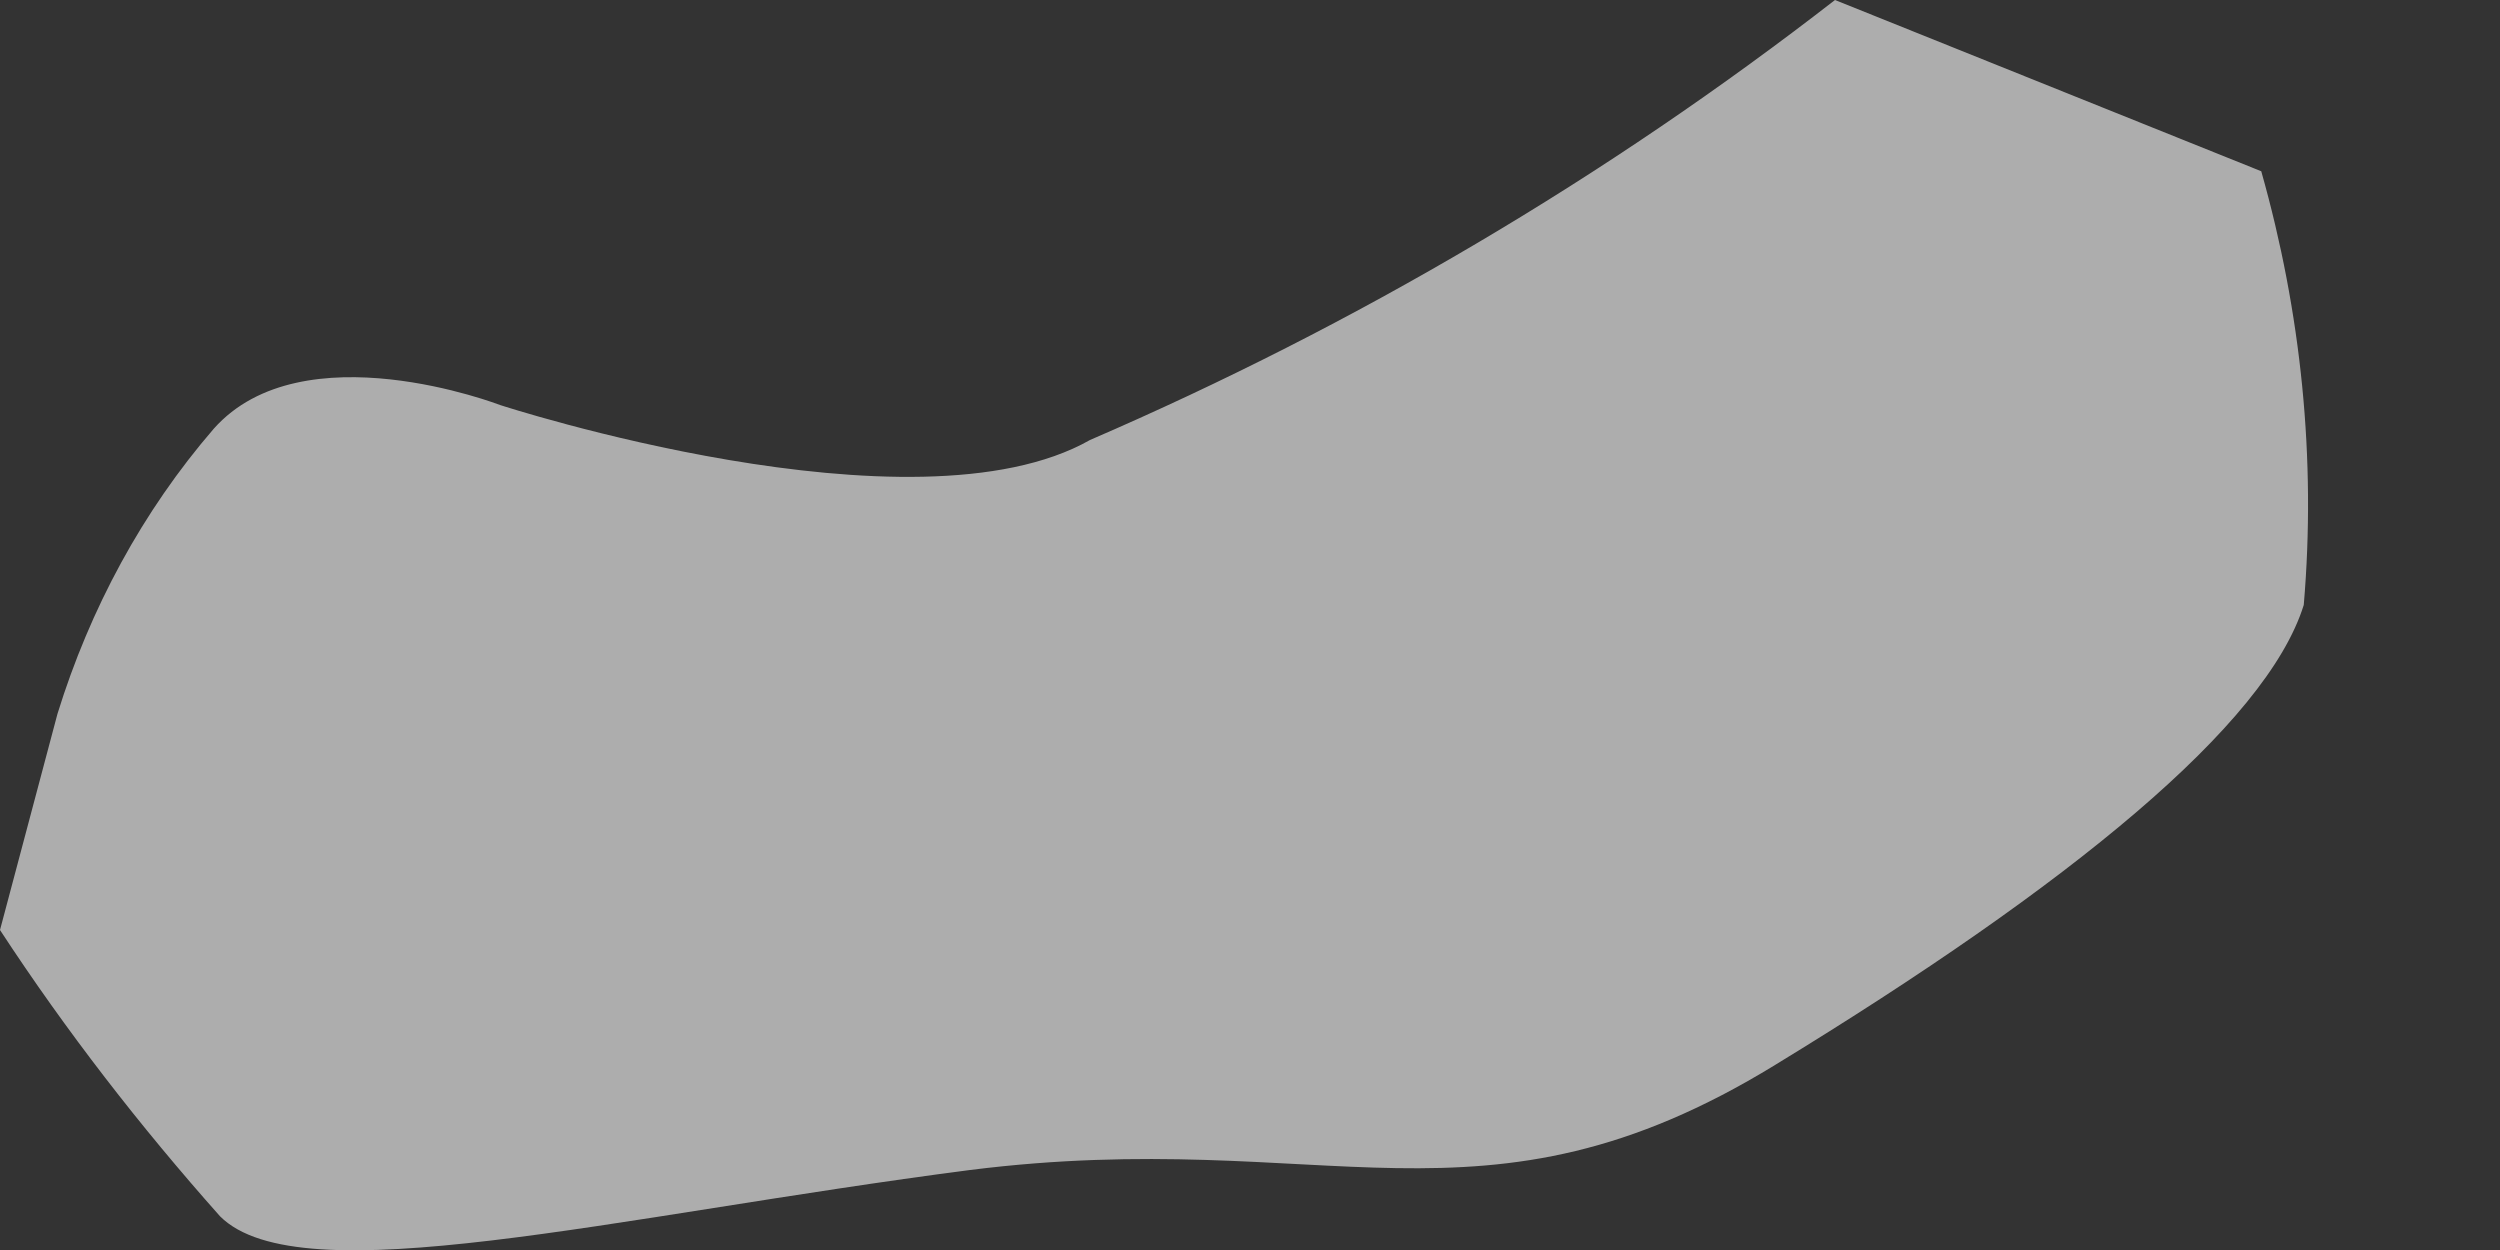<svg width="2" height="1" viewBox="0 0 2 1" fill="none" xmlns="http://www.w3.org/2000/svg">
<rect x="0" y="0" width="2" height="1" fill="#333333" stroke="none"/>
<path opacity="0.6" d="M1.468 0C1.285 0.142 1.085 0.26 0.872 0.352C0.731 0.432 0.4 0.324 0.4 0.324C0.4 0.324 0.242 0.263 0.171 0.343C0.114 0.409 0.072 0.487 0.046 0.571L0 0.744C0.053 0.825 0.112 0.901 0.176 0.973C0.24 1.037 0.491 0.973 0.776 0.936C1.062 0.9 1.185 0.996 1.42 0.852C1.656 0.708 1.813 0.58 1.843 0.484C1.853 0.367 1.841 0.25 1.809 0.137L1.468 0Z" fill="white"/>
</svg>
